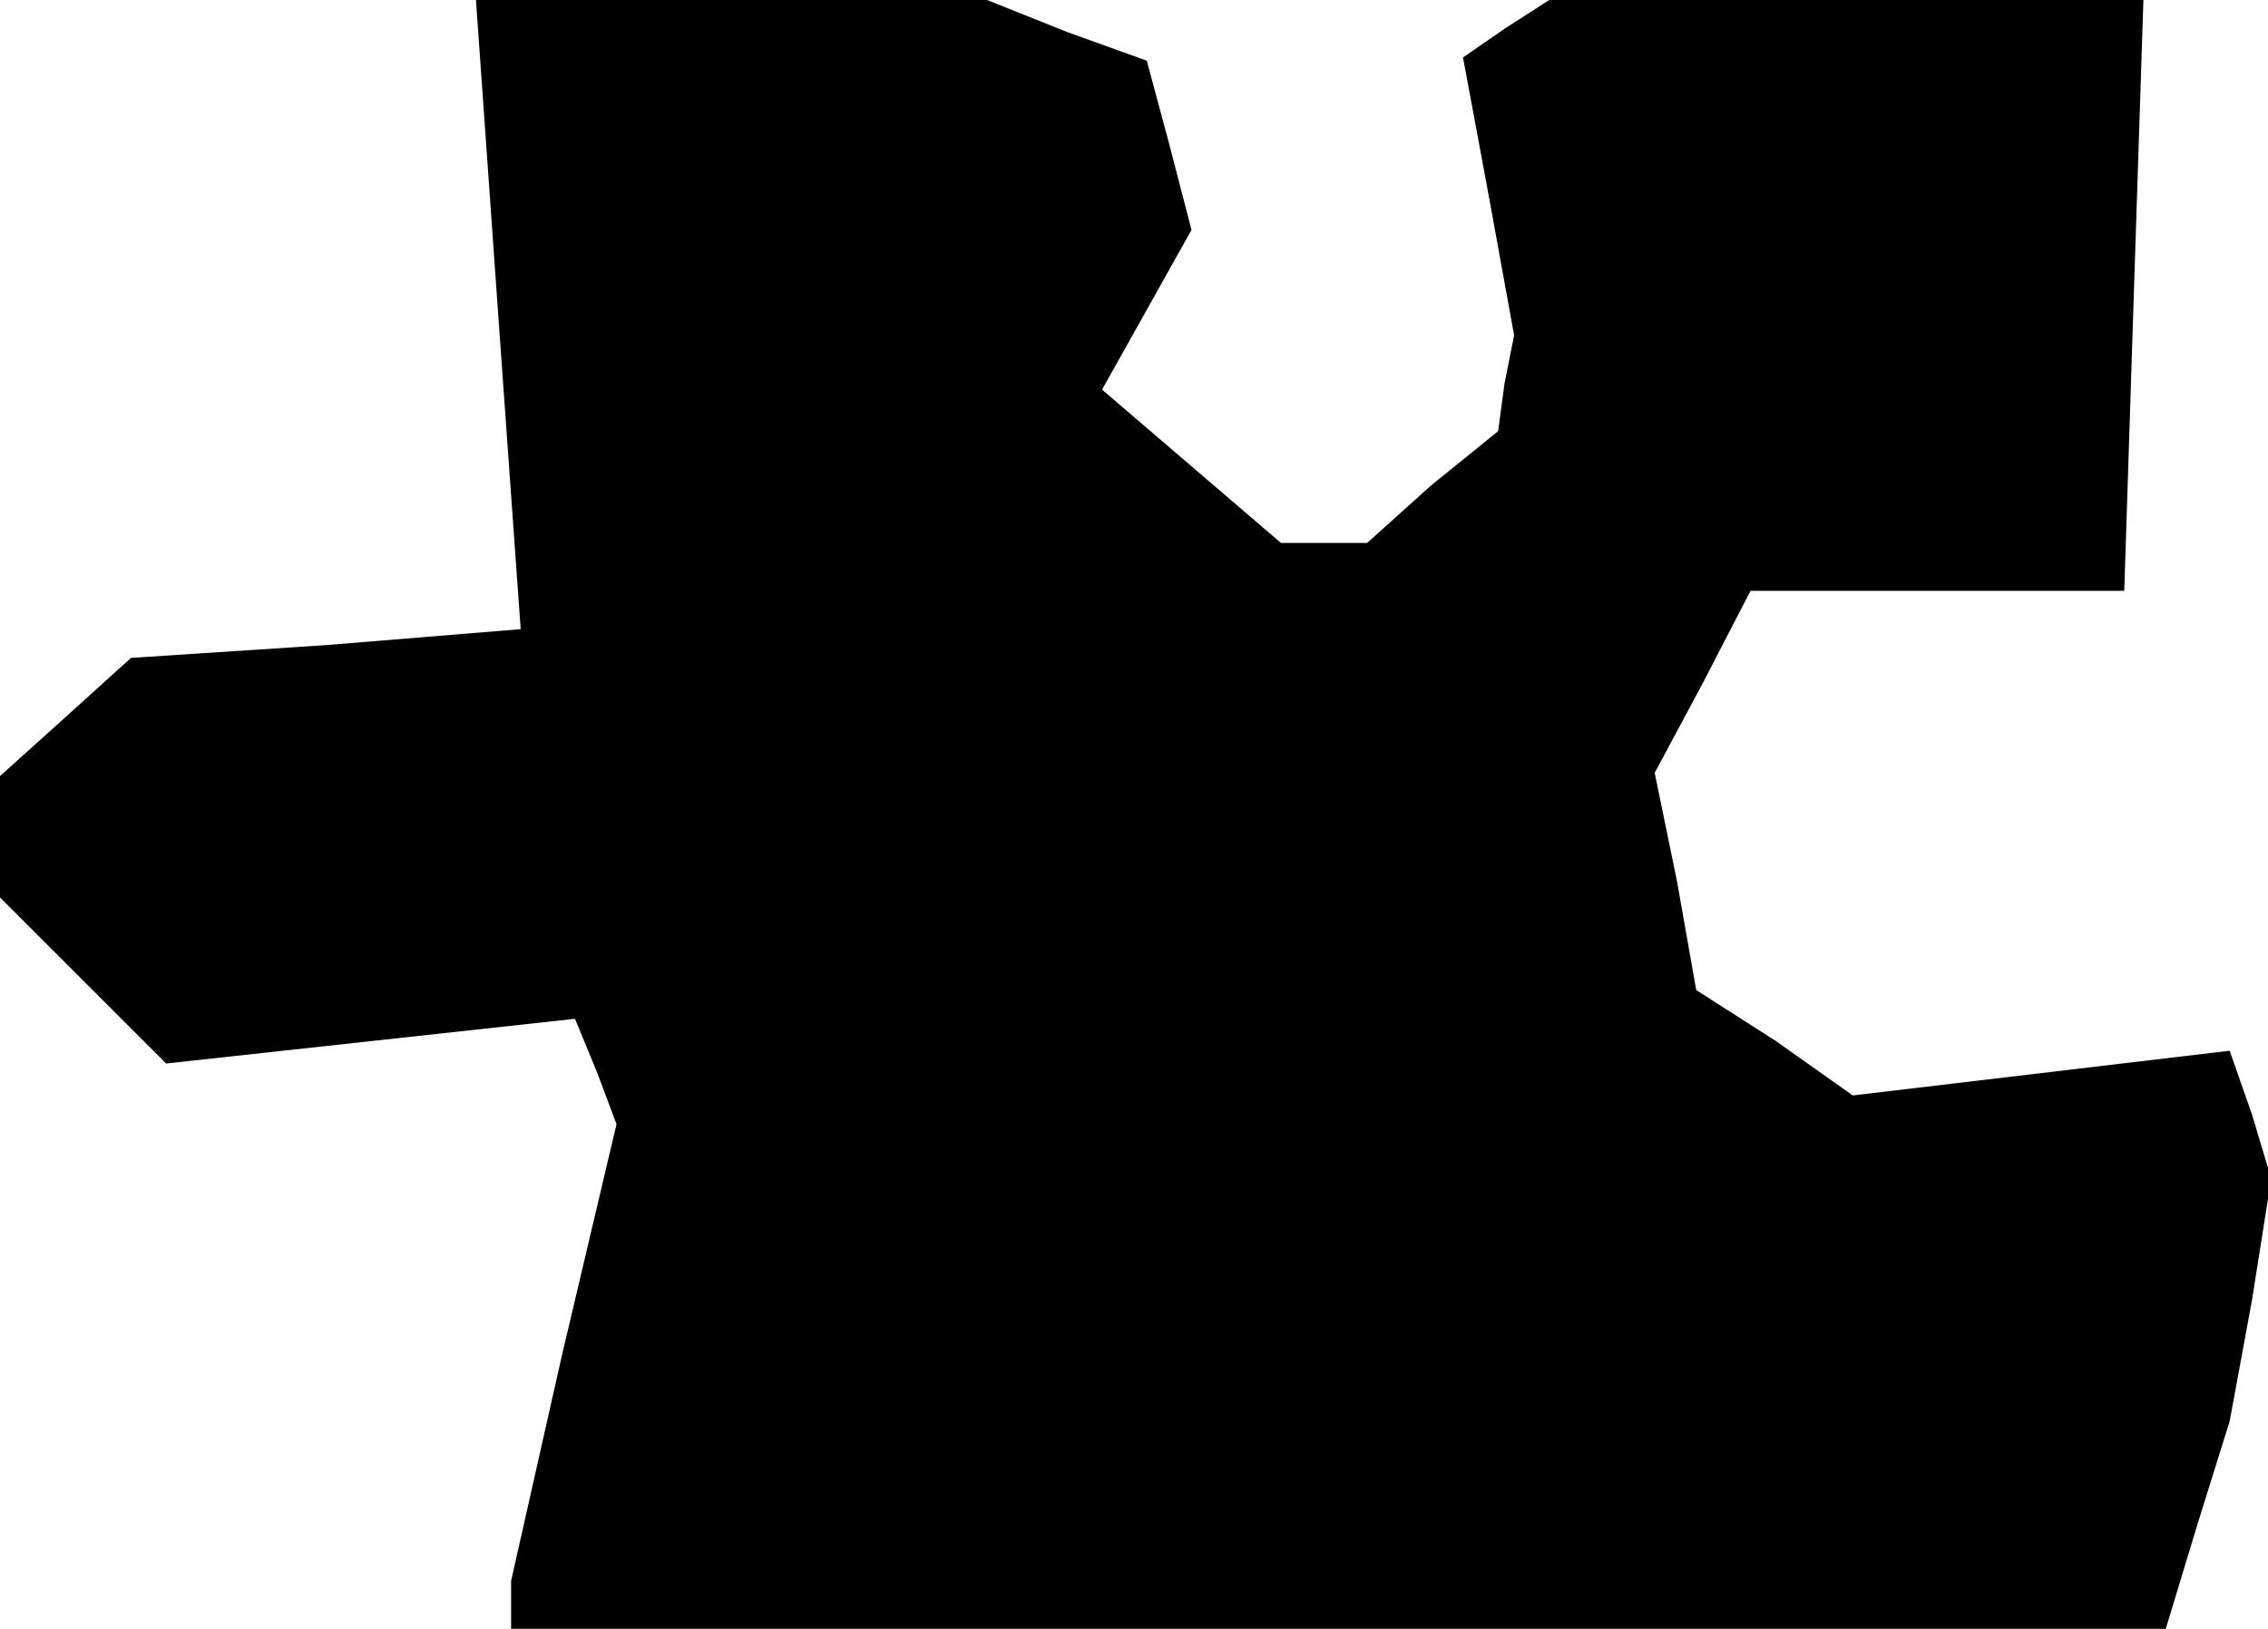 <?xml version="1.0" standalone="no"?>
<!DOCTYPE svg PUBLIC "-//W3C//DTD SVG 20010904//EN"
 "http://www.w3.org/TR/2001/REC-SVG-20010904/DTD/svg10.dtd">
<svg version="1.0" xmlns="http://www.w3.org/2000/svg"
 width="71pt" height="51pt" viewBox="0 0 71 51"
 preserveAspectRatio="xMidYMid meet">
<g transform="translate(0,51) scale(0.1,-0.1)"
fill="#000000" stroke="none">
<path d="M156 411 l7 -98 -61 -5 -61 -4 -21 -19 -20 -18 0 -19 0 -19 26 -26
26 -26 64 7 64 7 7 -17 6 -16 -17 -72 -16 -71 0 -7 0 -8 259 0 259 0 10 33 10
32 7 38 6 38 -6 20 -7 20 -59 -7 -59 -7 -24 17 -25 16 -6 34 -7 34 15 28 15
29 59 0 58 0 3 93 3 92 -93 0 -93 0 -14 -9 -13 -9 8 -43 8 -44 -3 -15 -2 -15
-21 -17 -20 -18 -14 0 -13 0 -28 24 -28 24 14 25 14 25 -7 27 -7 26 -25 9 -25
10 -80 0 -80 0 7 -99z"/>
</g>
</svg>
